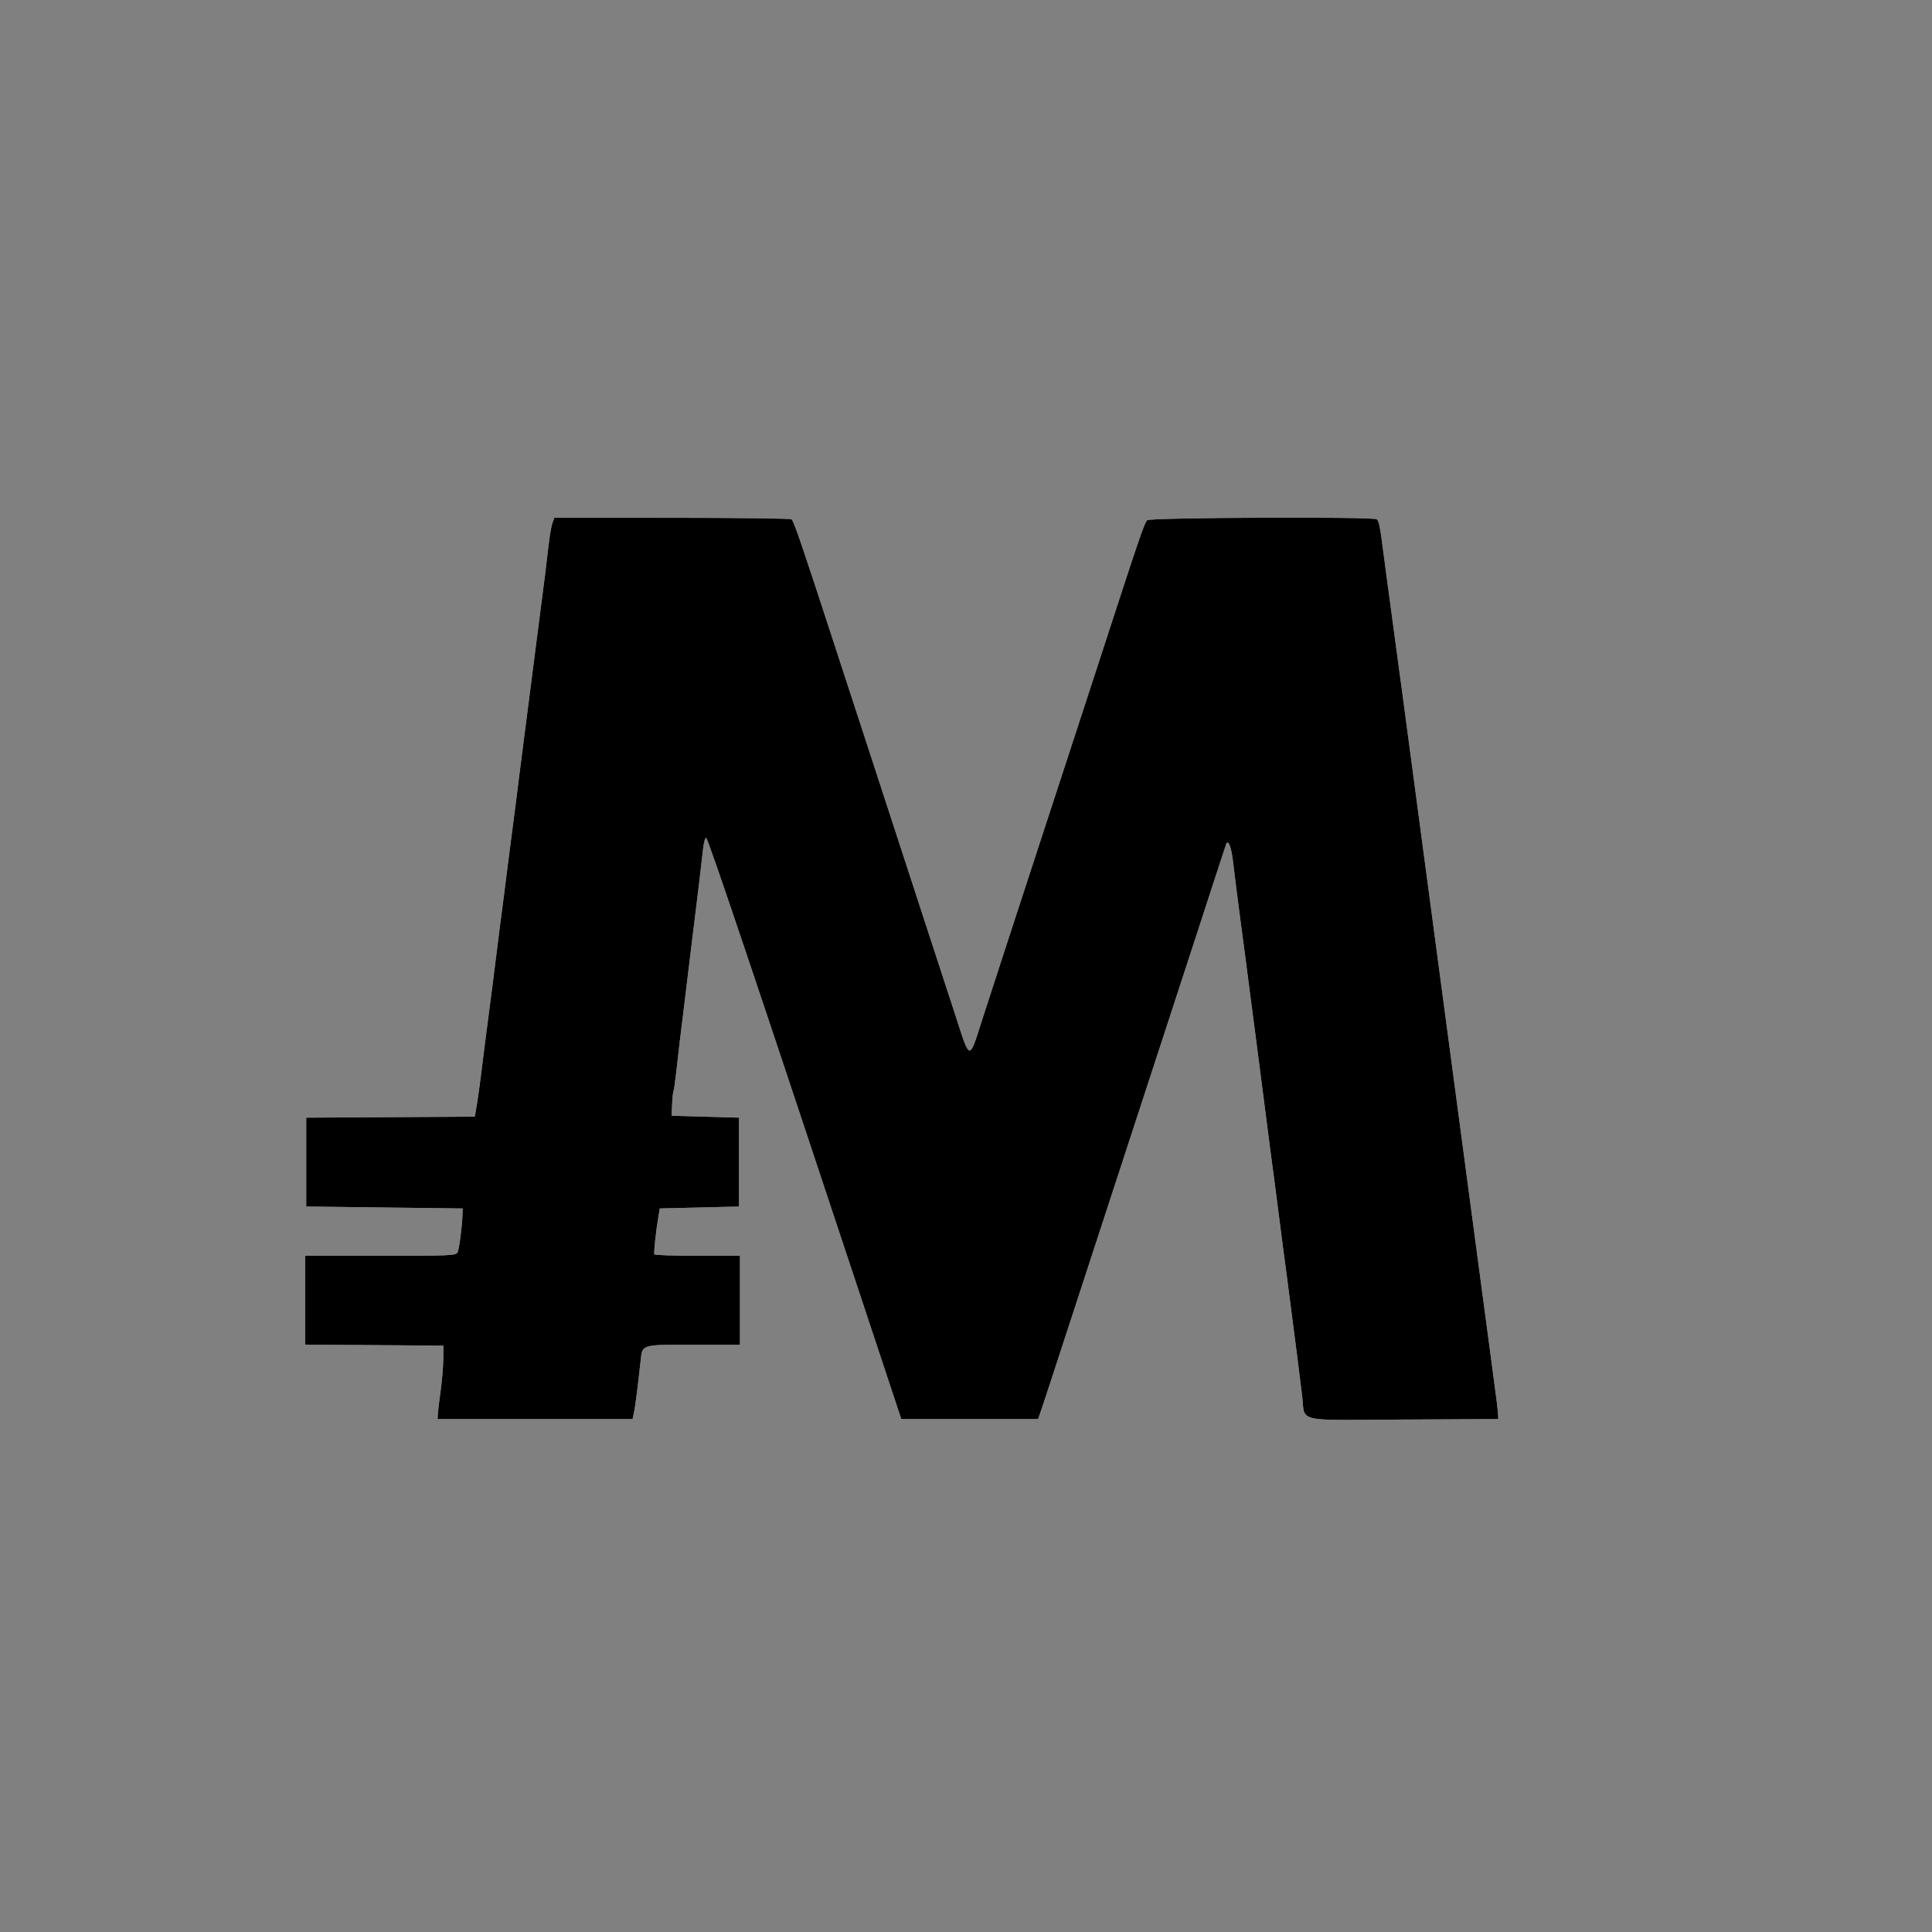 <?xml version="1.0" encoding="UTF-8" standalone="no"?>
<svg
   xmlns:dc="http://purl.org/dc/elements/1.1/"
   xmlns:cc="http://creativecommons.org/ns#"
   xmlns:rdf="http://www.w3.org/1999/02/22-rdf-syntax-ns#"
   xmlns:svg="http://www.w3.org/2000/svg"
   xmlns="http://www.w3.org/2000/svg"
   xmlns:sodipodi="http://sodipodi.sourceforge.net/DTD/sodipodi-0.dtd"
   xmlns:inkscape="http://www.inkscape.org/namespaces/inkscape"
   id="svg"
   version="1.1"
   width="400"
   height="400"
   viewBox="0 0 400 400"
   sodipodi:docname="MonaCoin.svg"
   inkscape:version="0.92.1 r15371">
  <rect x="0" y="0" width="400" height="400" fill="#808080" stroke="none"/>
  <defs
     id="defs11" />
  <sodipodi:namedview
     pagecolor="#ffffff"
     bordercolor="#666666"
     borderopacity="1"
     objecttolerance="10"
     gridtolerance="10"
     guidetolerance="10"
     inkscape:pageopacity="0"
     inkscape:pageshadow="2"
     inkscape:window-width="1988"
     inkscape:window-height="1362"
     id="namedview9"
     showgrid="false"
     inkscape:zoom="0.59"
     inkscape:cx="471.18644"
     inkscape:cy="132.20339"
     inkscape:window-x="1162"
     inkscape:window-y="415"
     inkscape:window-maximized="0"
     inkscape:current-layer="svgg" />
  <g
     id="svgg">
    <path
       id="path0"
       d=""
       stroke="none"
       fill="#000000"
       fill-rule="evenodd" />
    <path
       id="path1"
       d=""
       stroke="none"
       fill="#555555"
       fill-rule="evenodd" />
    <path
       id="path2"
       d="M114.382 108.248 C 114.163 108.824,113.797 110.939,113.569 112.948 C 113.098 117.091,112.586 121.225,112.001 125.600 C 111.781 127.250,111.420 130.040,111.200 131.800 C 110.980 133.560,110.634 136.260,110.432 137.800 C 110.229 139.340,109.953 141.500,109.817 142.600 C 109.682 143.700,109.403 145.860,109.198 147.400 C 108.993 148.940,108.634 151.730,108.400 153.600 C 108.166 155.470,107.810 158.260,107.608 159.800 C 107.406 161.340,107.044 164.220,106.803 166.200 C 106.562 168.180,106.201 170.970,106.000 172.400 C 105.799 173.830,105.438 176.620,105.197 178.600 C 104.956 180.580,104.581 183.550,104.362 185.200 C 103.692 190.273,103.260 193.646,102.800 197.400 C 102.558 199.380,102.194 202.260,101.992 203.800 C 101.790 205.340,101.428 208.130,101.188 210.000 C 100.948 211.870,100.586 214.660,100.384 216.200 C 100.182 217.740,99.821 220.620,99.582 222.600 C 99.342 224.580,98.958 227.323,98.729 228.696 L 98.311 231.192 80.855 231.296 L 63.400 231.400 63.400 240.600 L 63.400 249.800 79.600 250.000 L 95.800 250.200 95.757 251.400 C 95.662 254.073,95.068 258.643,94.731 259.300 C 94.398 259.949,93.226 260.000,78.786 260.000 L 63.200 260.000 63.200 269.195 L 63.200 278.390 77.500 278.495 L 91.800 278.600 91.779 281.400 C 91.768 282.940,91.519 285.910,91.225 288.000 C 90.932 290.090,90.672 292.250,90.646 292.800 L 90.600 293.800 110.784 293.800 L 130.967 293.800 131.267 292.400 C 131.535 291.144,132.062 287.016,132.669 281.400 C 132.998 278.364,132.865 278.400,143.676 278.400 L 153.200 278.400 153.200 269.200 L 153.200 260.000 144.424 260.000 C 139.597 260.000,135.573 259.865,135.482 259.700 C 135.317 259.401,135.805 254.848,136.328 251.800 L 136.603 250.200 144.801 250.000 L 153.000 249.800 153.000 240.600 L 153.000 231.400 146.022 231.200 L 139.044 231.000 139.155 228.608 C 139.216 227.292,139.341 226.095,139.432 225.948 C 139.524 225.800,139.783 223.996,140.010 221.940 C 140.413 218.274,140.876 214.391,141.623 208.400 C 141.829 206.750,142.178 203.870,142.400 202.000 C 142.622 200.130,142.971 197.250,143.177 195.600 C 143.383 193.950,143.742 191.025,143.976 189.100 C 144.209 187.175,144.594 184.025,144.831 182.100 C 145.068 180.175,145.383 177.430,145.531 176.000 C 145.679 174.570,145.980 173.427,146.200 173.459 C 146.565 173.513,156.625 203.385,178.444 269.200 L 186.600 293.800 200.766 293.800 L 214.931 293.800 215.819 291.200 C 216.308 289.770,218.373 283.470,220.409 277.200 C 222.444 270.930,225.502 261.570,227.203 256.400 C 228.904 251.230,231.961 241.870,233.996 235.600 C 236.031 229.330,238.911 220.510,240.397 216.000 C 241.882 211.490,244.939 202.130,247.189 195.200 C 250.633 184.595,252.935 177.543,253.837 174.833 C 254.231 173.653,254.890 175.168,255.242 178.062 C 255.831 182.900,256.378 187.232,256.775 190.200 C 257.709 197.190,258.236 201.210,259.213 208.800 C 259.454 210.670,259.820 213.460,260.025 215.000 C 260.231 216.540,260.580 219.240,260.800 221.000 C 261.020 222.760,261.380 225.550,261.600 227.200 C 261.820 228.850,262.180 231.640,262.400 233.400 C 262.620 235.160,262.969 237.860,263.175 239.400 C 263.380 240.940,263.753 243.730,264.003 245.600 C 264.253 247.470,264.611 250.260,264.800 251.800 C 264.989 253.340,265.347 256.130,265.597 258.000 C 265.847 259.870,266.220 262.660,266.425 264.200 C 266.631 265.740,266.980 268.440,267.200 270.200 C 267.420 271.960,267.781 274.750,268.001 276.400 C 268.390 279.311,268.671 281.541,269.582 288.944 C 270.282 294.626,267.742 294.024,290.516 293.904 L 310.200 293.800 310.154 292.800 C 310.112 291.894,309.884 290.072,308.800 282.000 C 308.608 280.570,308.248 277.870,308.000 276.000 C 307.752 274.130,307.392 271.430,307.200 270.000 C 307.008 268.570,306.648 265.870,306.400 264.000 C 306.152 262.130,305.792 259.430,305.600 258.000 C 305.408 256.570,305.048 253.870,304.800 252.000 C 304.552 250.130,304.192 247.430,304.000 246.000 C 303.808 244.570,303.448 241.870,303.200 240.000 C 302.952 238.130,302.592 235.430,302.400 234.000 C 302.208 232.570,301.848 229.870,301.600 228.000 C 301.352 226.130,300.992 223.430,300.800 222.000 C 300.608 220.570,300.248 217.870,300.000 216.000 C 299.752 214.130,299.392 211.430,299.200 210.000 C 299.008 208.570,298.648 205.870,298.400 204.000 C 298.152 202.130,297.792 199.430,297.600 198.000 C 297.408 196.570,297.048 193.870,296.800 192.000 C 296.552 190.130,296.192 187.430,296.000 186.000 C 295.808 184.570,295.448 181.870,295.200 180.000 C 294.952 178.130,294.592 175.430,294.400 174.000 C 294.208 172.570,293.848 169.870,293.600 168.000 C 293.352 166.130,292.992 163.430,292.800 162.000 C 292.608 160.570,292.248 157.870,292.000 156.000 C 291.752 154.130,291.392 151.430,291.200 150.000 C 291.008 148.570,290.661 145.960,290.428 144.200 C 290.195 142.440,289.816 139.650,289.586 138.000 C 289.195 135.193,288.921 133.155,287.999 126.200 C 287.795 124.660,287.441 122.050,287.213 120.400 C 286.985 118.750,286.627 116.050,286.417 114.400 C 285.739 109.062,285.488 107.805,285.040 107.506 C 284.213 106.954,238.225 107.141,237.537 107.700 C 236.947 108.179,235.987 110.990,227.601 136.800 C 225.564 143.070,222.683 151.890,221.200 156.400 C 219.716 160.910,216.833 169.730,214.793 176.000 C 212.753 182.270,209.874 191.090,208.394 195.600 C 206.915 200.110,204.750 206.770,203.584 210.400 C 200.511 219.961,200.998 220.027,197.608 209.600 C 196.214 205.310,193.685 197.570,191.988 192.400 C 190.292 187.230,187.239 177.870,185.205 171.600 C 183.170 165.330,180.470 157.050,179.205 153.200 C 177.941 149.350,175.237 141.070,173.197 134.800 C 166.041 112.799,164.334 107.807,163.869 107.511 C 163.611 107.347,152.461 107.209,139.090 107.206 L 114.780 107.200 114.382 108.248 "
       stroke="none"
       fill="#ffffff"
       fill-rule="evenodd" />
    <path
       id="path3"
       d=""
       stroke="none"
       fill="#993333"
       fill-rule="evenodd" />
    <path
       d="m 163.869,107.511 c 0.465,0.296 2.172,5.288 9.328,27.289 2.04,6.27 4.744,14.55 6.008,18.4 1.265,3.85 3.965,12.13 6,18.4 2.034,6.27 5.087,15.63 6.783,20.8 1.697,5.17 4.226,12.91 5.62,17.2 3.39,10.427 2.903,10.361 5.976,0.8 1.166,-3.63 3.331,-10.29 4.81,-14.8 1.48,-4.51 4.359,-13.33 6.399,-19.6 2.04,-6.27 4.923,-15.09 6.407,-19.6 1.483,-4.51 4.364,-13.33 6.401,-19.6 8.386,-25.81 9.346,-28.621 9.936,-29.1 0.688,-0.559 46.676,-0.746 47.503,-0.194 0.448,0.299 0.699,1.556 1.377,6.894 0.21,1.65 0.568,4.35 0.796,6 0.228,1.65 0.582,4.26 0.786,5.8 0.922,6.955 1.196,8.993 1.587,11.8 0.23,1.65 0.609,4.44 0.842,6.2 0.233,1.76 0.58,4.37 0.772,5.8 0.192,1.43 0.552,4.13 0.8,6 0.248,1.87 0.608,4.57 0.8,6 0.192,1.43 0.552,4.13 0.8,6 0.248,1.87 0.608,4.57 0.8,6 0.192,1.43 0.552,4.13 0.8,6 0.248,1.87 0.608,4.57 0.8,6 0.192,1.43 0.552,4.13 0.8,6 0.248,1.87 0.608,4.57 0.8,6 0.192,1.43 0.552,4.13 0.8,6 0.248,1.87 0.608,4.57 0.8,6 0.192,1.43 0.552,4.13 0.8,6 0.248,1.87 0.608,4.57 0.8,6 0.192,1.43 0.552,4.13 0.8,6 0.248,1.87 0.608,4.57 0.8,6 0.192,1.43 0.552,4.13 0.8,6 0.248,1.87 0.608,4.57 0.8,6 0.192,1.43 0.552,4.13 0.8,6 0.248,1.87 0.608,4.57 0.8,6 0.192,1.43 0.552,4.13 0.8,6 0.248,1.87 0.608,4.57 0.8,6 0.192,1.43 0.552,4.13 0.8,6 0.248,1.87 0.608,4.57 0.8,6 1.084,8.072 1.312,9.894 1.354,10.8 l 0.046,1 -19.684,0.104 c -22.774,0.12 -20.234,0.722 -20.934,-4.96 -0.911,-7.403 -1.192,-9.633 -1.581,-12.544 -0.22,-1.65 -0.581,-4.44 -0.801,-6.2 -0.22,-1.76 -0.569,-4.46 -0.775,-6 -0.205,-1.54 -0.578,-4.33 -0.828,-6.2 -0.25,-1.87 -0.608,-4.66 -0.797,-6.2 -0.189,-1.54 -0.547,-4.33 -0.797,-6.2 -0.25,-1.87 -0.623,-4.66 -0.828,-6.2 -0.206,-1.54 -0.555,-4.24 -0.775,-6 -0.22,-1.76 -0.58,-4.55 -0.8,-6.2 -0.22,-1.65 -0.58,-4.44 -0.8,-6.2 -0.22,-1.76 -0.569,-4.46 -0.775,-6 -0.205,-1.54 -0.571,-4.33 -0.812,-6.2 -0.977,-7.59 -1.504,-11.61 -2.438,-18.6 -0.397,-2.968 -0.944,-7.3 -1.533,-12.138 -0.352,-2.894 -1.011,-4.409 -1.405,-3.229 -0.902,2.71 -3.204,9.762 -6.648,20.367 -2.25,6.93 -5.307,16.29 -6.792,20.8 -1.486,4.51 -4.366,13.33 -6.401,19.6 -2.035,6.27 -5.092,15.63 -6.793,20.8 -1.701,5.17 -4.759,14.53 -6.794,20.8 -2.036,6.27 -4.101,12.57 -4.59,14 l -0.888,2.6 H 200.766 186.6 l -8.156,-24.6 c -21.819,-65.815 -31.879,-95.687 -32.244,-95.741 -0.22,-0.032 -0.521,1.111 -0.669,2.541 -0.148,1.43 -0.463,4.175 -0.7,6.1 -0.237,1.925 -0.622,5.075 -0.855,7 -0.234,1.925 -0.593,4.85 -0.799,6.5 -0.206,1.65 -0.555,4.53 -0.777,6.4 -0.222,1.87 -0.571,4.75 -0.777,6.4 -0.747,5.991 -1.21,9.874 -1.613,13.54 -0.227,2.056 -0.486,3.86 -0.578,4.008 -0.091,0.147 -0.216,1.344 -0.277,2.66 l -0.111,2.392 6.978,0.2 6.978,0.2 v 9.2 9.2 l -8.199,0.2 -8.198,0.2 -0.275,1.6 c -0.523,3.048 -1.011,7.601 -0.846,7.9 0.091,0.165 4.115,0.3 8.942,0.3 h 8.776 v 9.2 9.2 h -9.524 c -10.811,0 -10.678,-0.036 -11.007,3 -0.607,5.616 -1.134,9.744 -1.402,11 l -0.3,1.4 H 110.784 90.6 l 0.046,-1 c 0.026,-0.55 0.286,-2.71 0.579,-4.8 0.294,-2.09 0.543,-5.06 0.554,-6.6 L 91.8,278.6 77.5,278.495 63.2,278.39 V 269.195 260 h 15.586 c 14.44,0 15.612,-0.051 15.945,-0.7 0.337,-0.657 0.931,-5.227 1.026,-7.9 L 95.8,250.2 79.6,250 63.4,249.8 v -9.2 -9.2 l 17.455,-0.104 17.456,-0.104 0.418,-2.496 c 0.229,-1.373 0.613,-4.116 0.853,-6.096 0.239,-1.98 0.6,-4.86 0.802,-6.4 0.202,-1.54 0.564,-4.33 0.804,-6.2 0.24,-1.87 0.602,-4.66 0.804,-6.2 0.202,-1.54 0.566,-4.42 0.808,-6.4 0.46,-3.754 0.892,-7.127 1.562,-12.2 0.219,-1.65 0.594,-4.62 0.835,-6.6 0.241,-1.98 0.602,-4.77 0.803,-6.2 0.201,-1.43 0.562,-4.22 0.803,-6.2 0.241,-1.98 0.603,-4.86 0.805,-6.4 0.202,-1.54 0.558,-4.33 0.792,-6.2 0.234,-1.87 0.593,-4.66 0.798,-6.2 0.205,-1.54 0.484,-3.7 0.619,-4.8 0.136,-1.1 0.412,-3.26 0.615,-4.8 0.202,-1.54 0.548,-4.24 0.768,-6 0.22,-1.76 0.581,-4.55 0.801,-6.2 0.585,-4.375 1.097,-8.509 1.568,-12.652 0.228,-2.009 0.594,-4.124 0.813,-4.7 l 0.398,-1.048 24.31,0.006 c 13.371,0.003 24.521,0.141 24.779,0.305"
       id="path4" />
  </g>
</svg>
